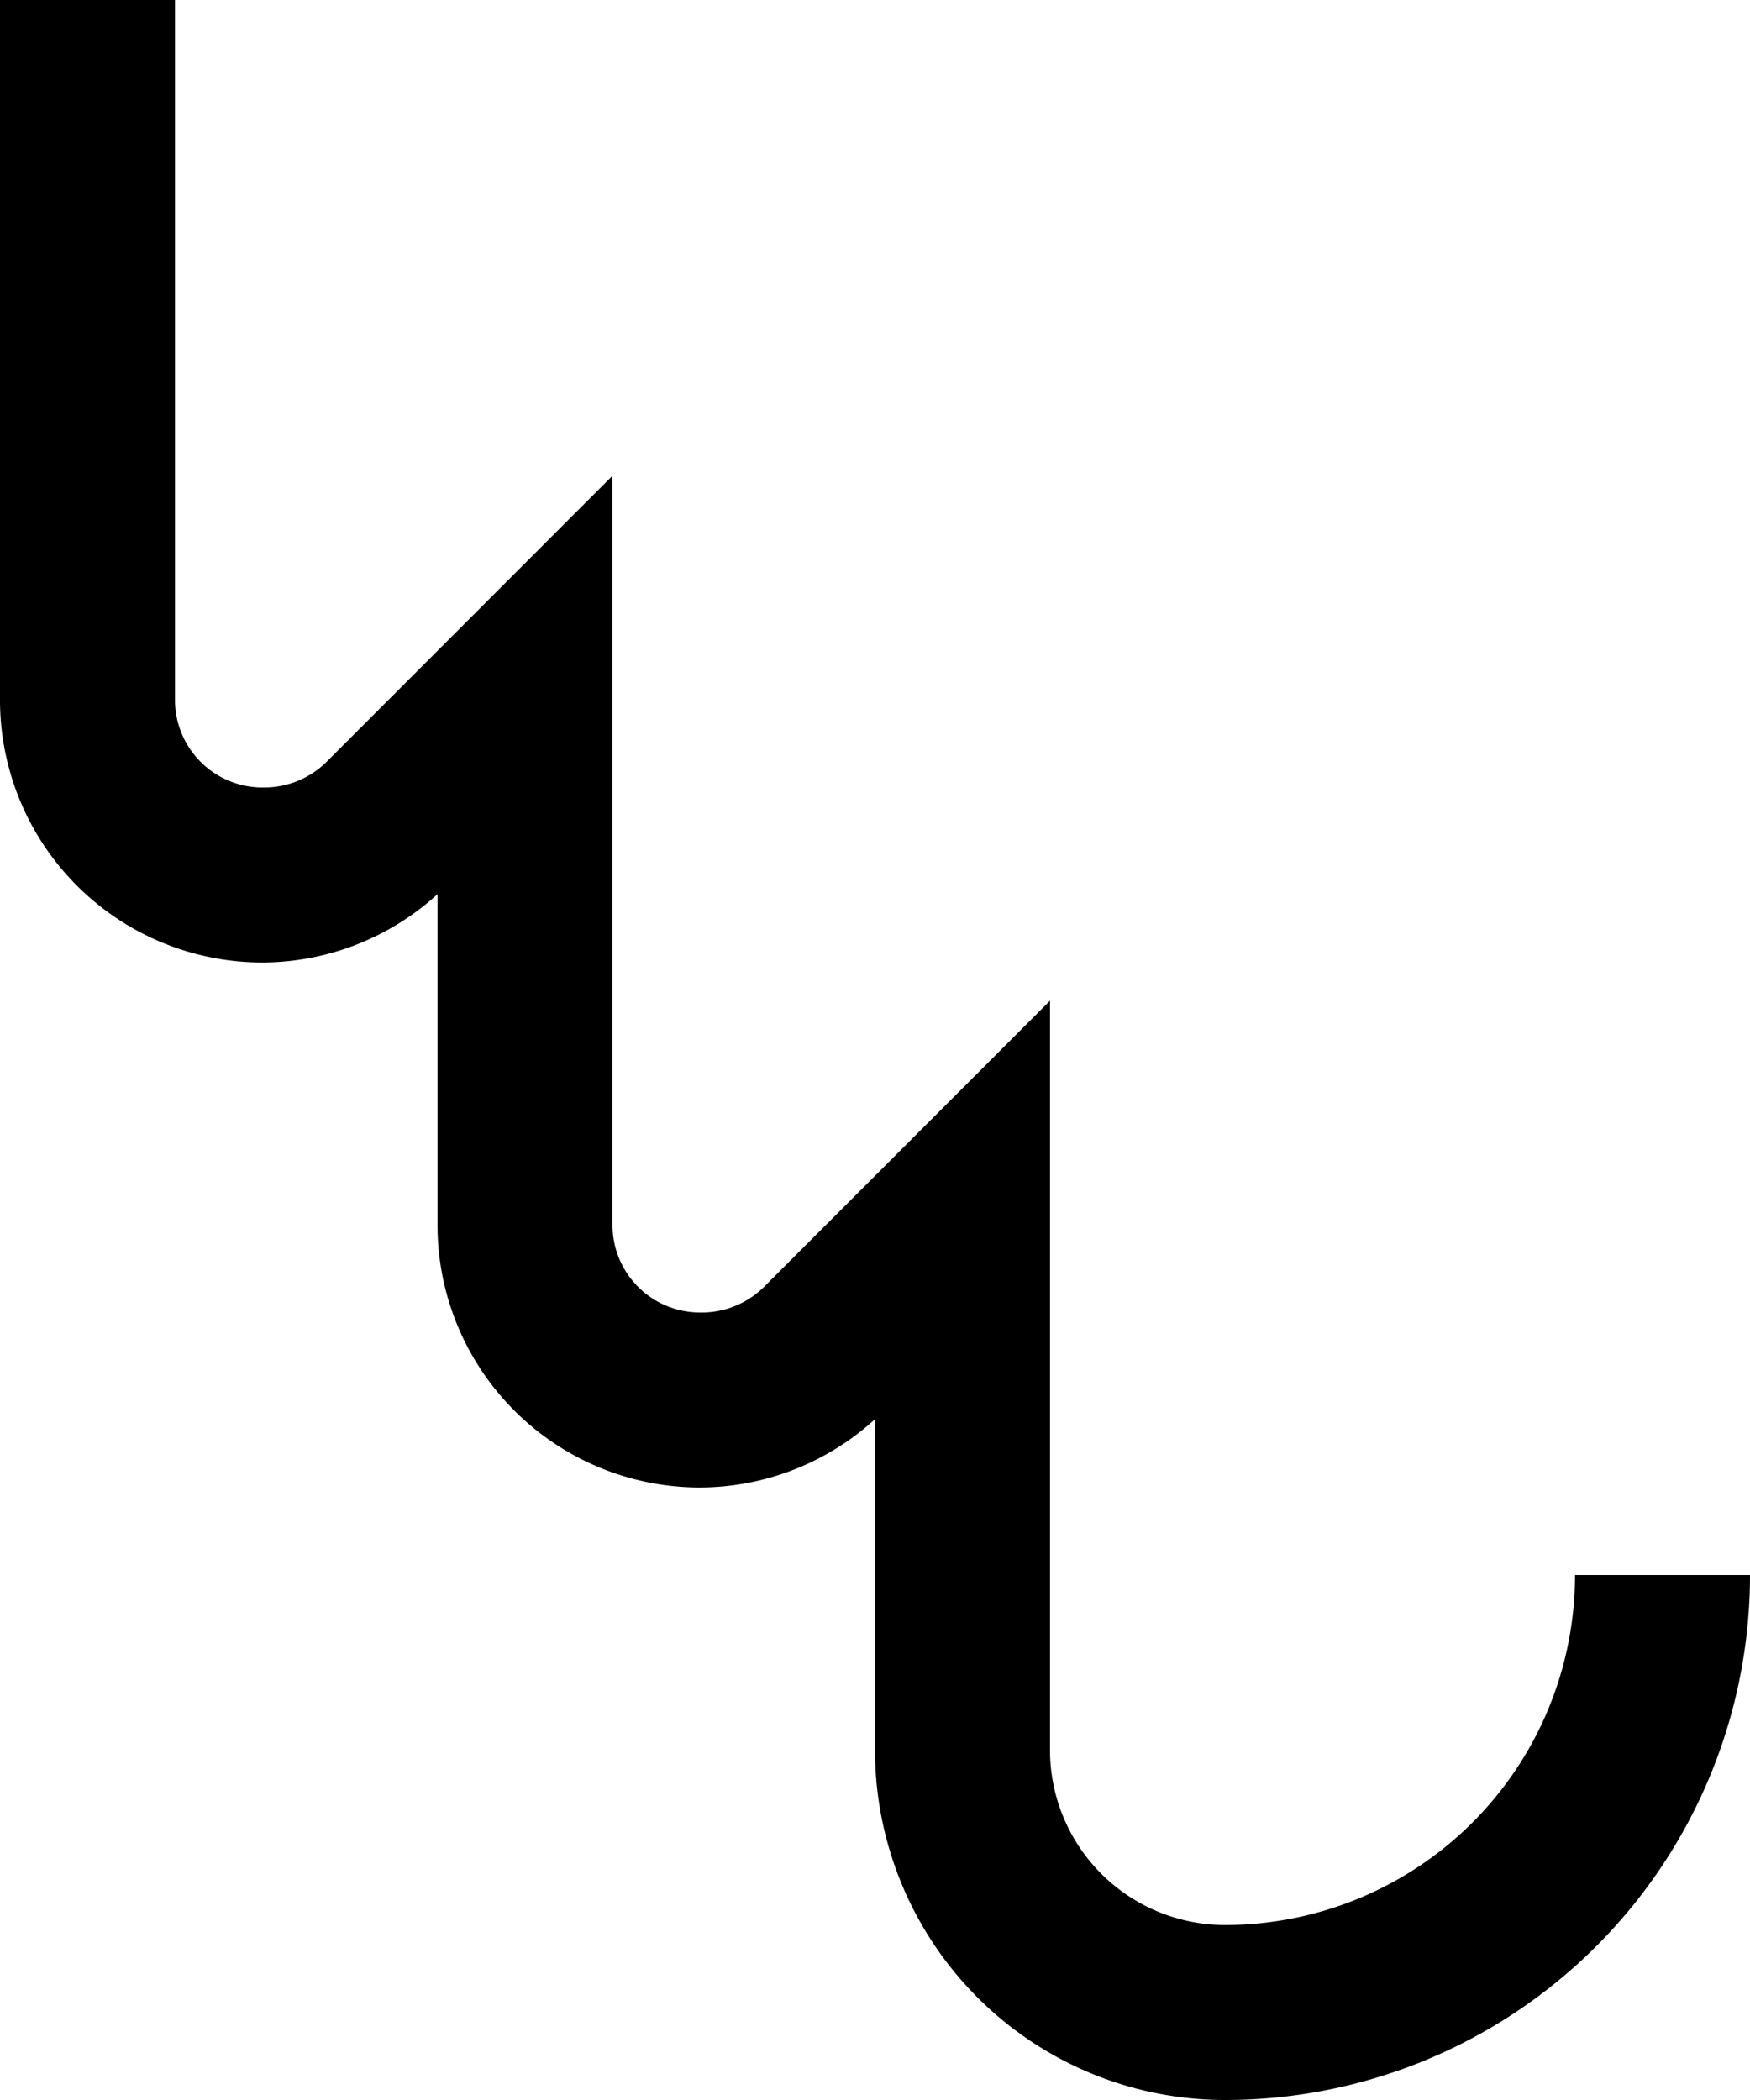 <svg xmlns="http://www.w3.org/2000/svg" version="1.0" width="20" height="24"><path d="M0 0v8a3 3 0 0 0 3 3 2.98 2.98 0 0 0 2-.781V14a3 3 0 0 0 3 3 2.98 2.98 0 0 0 2-.781V20a4 4 0 0 0 4 4 6 6 0 0 0 6-6h-2a4 4 0 0 1-4 4 2 2 0 0 1-2-2v-8.563L8.719 14.72A1.015 1.015 0 0 1 8 15a1 1 0 0 1-1-1V5.437L3.719 8.72A1.015 1.015 0 0 1 3 9a1 1 0 0 1-1-1V0H0z"/></svg>